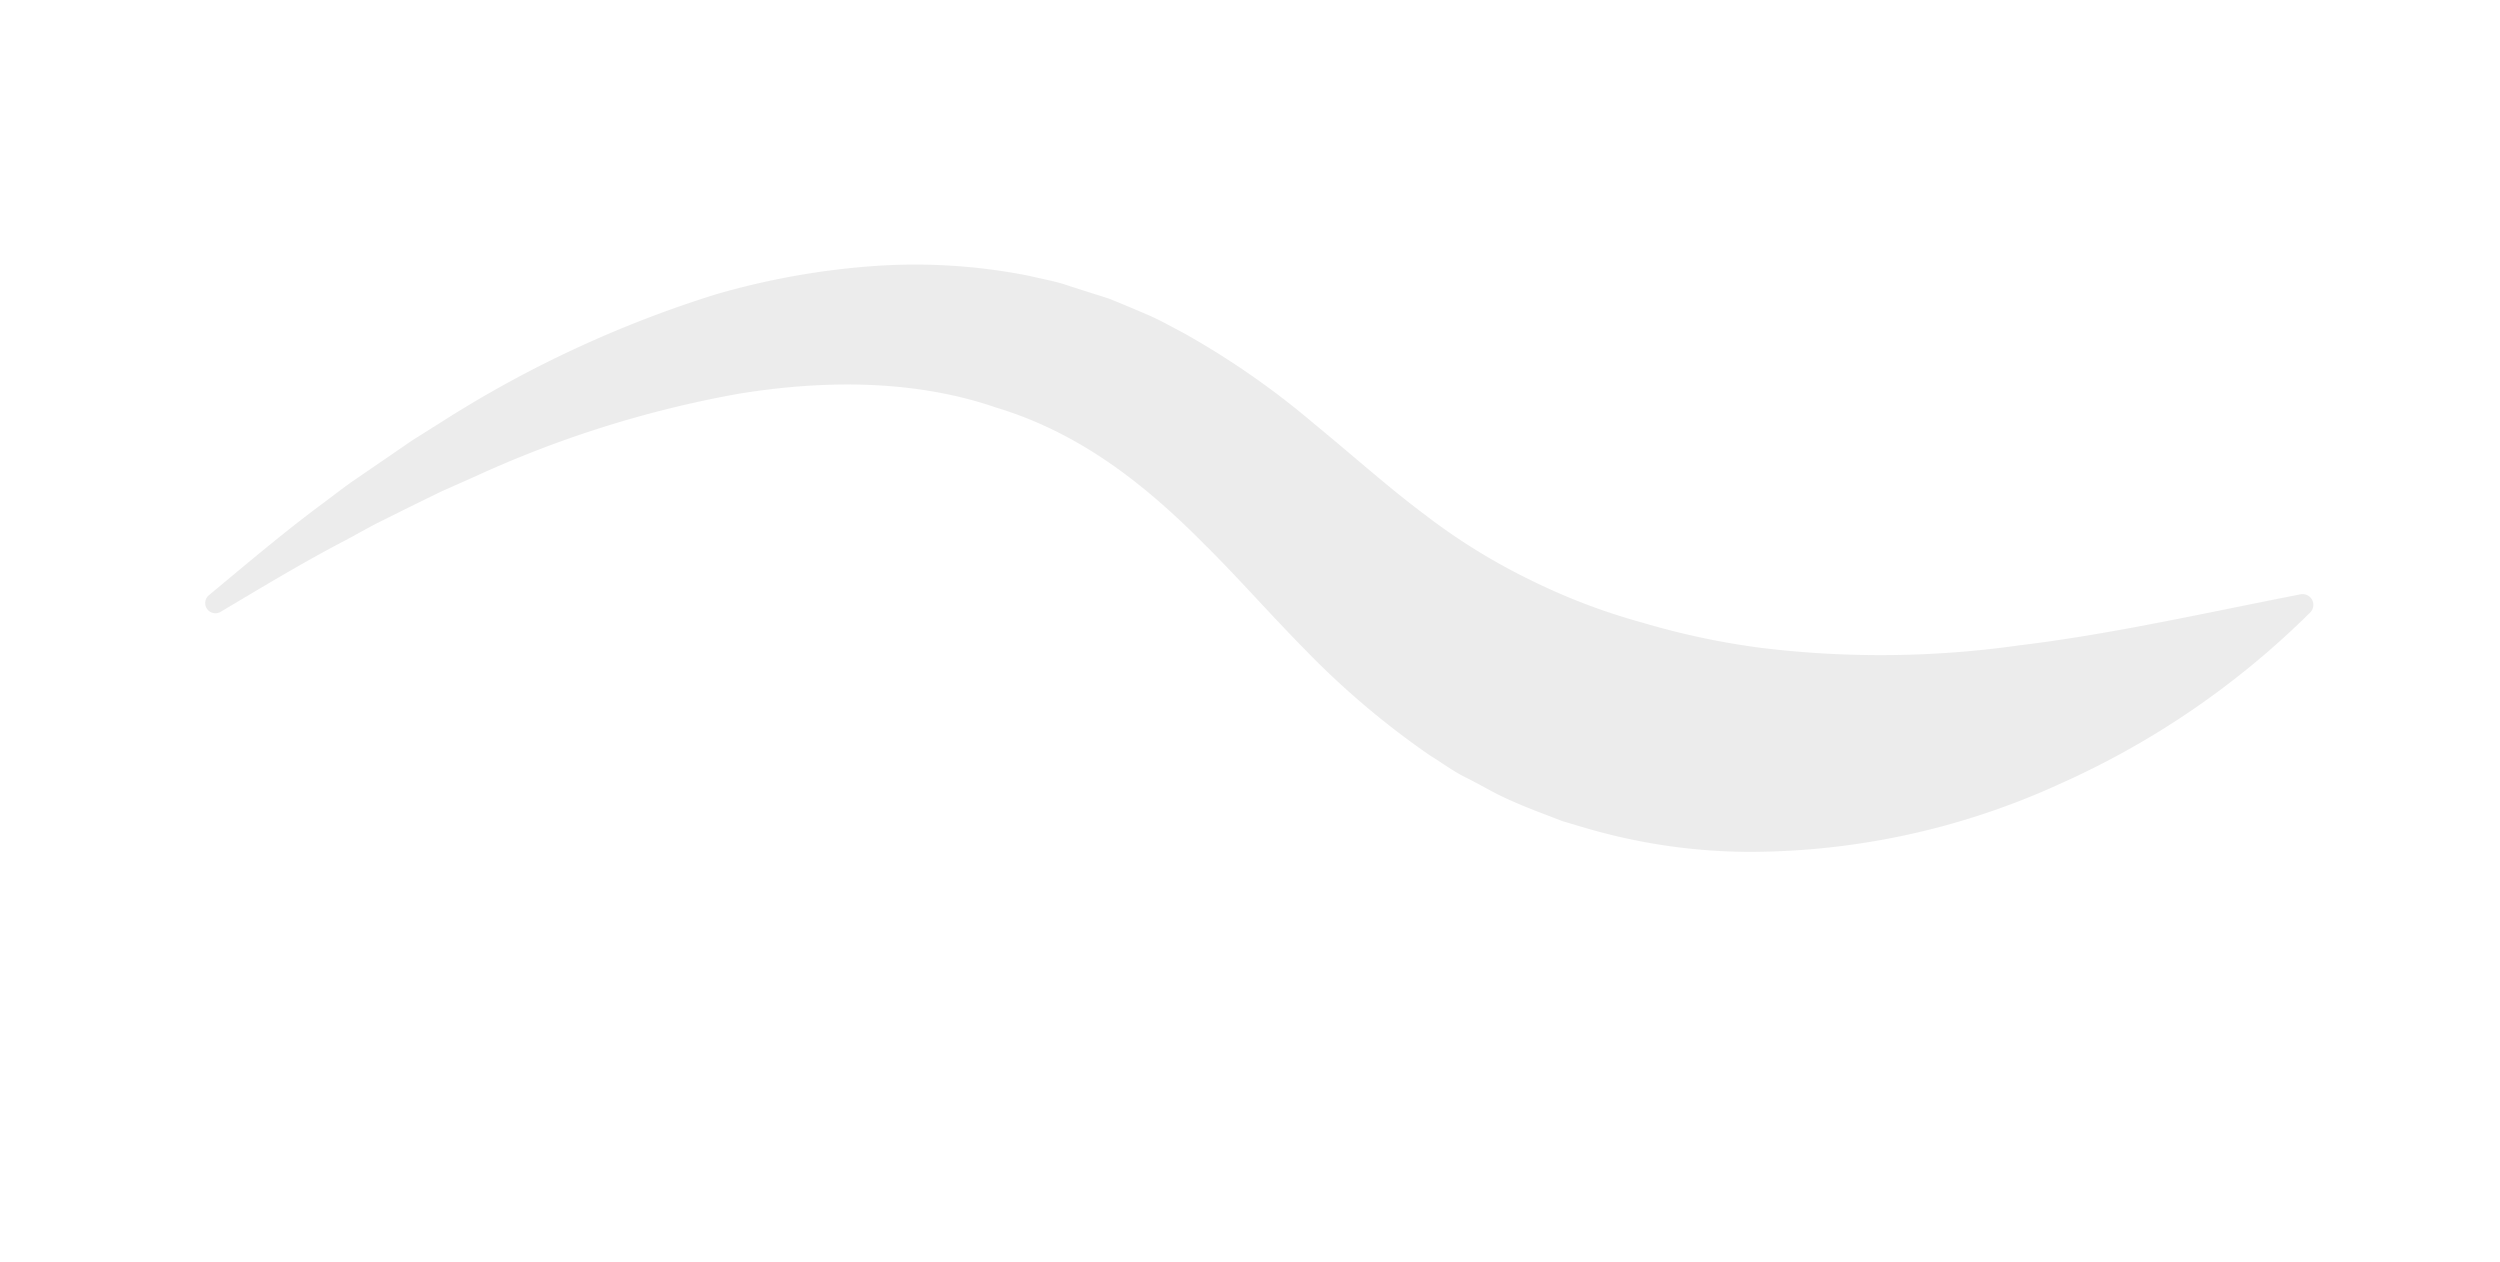 <svg id="Capa_1" data-name="Capa 1" xmlns="http://www.w3.org/2000/svg" viewBox="0 0 183.83 92.81"><defs><style>.cls-1{opacity:0.72;}.cls-2{fill:#e5e5e5;}</style></defs><title>leyendas 2 del mapa</title><g class="cls-1"><path class="cls-2" d="M15.38,43.75c2.74-2.27,5.46-4.59,8.34-6.72.72-.54,1.43-1.09,2.16-1.61L28.1,33.9l2.23-1.53,2.29-1.44a83.86,83.86,0,0,1,20-9.28,55.91,55.91,0,0,1,11.27-2.06,42.88,42.88,0,0,1,11.82.7c1,.24,2,.41,2.92.74l2.89.92c.94.37,1.87.77,2.81,1.17S86.1,24,87,24.47a60.17,60.17,0,0,1,9.63,6.69c2.89,2.37,5.52,4.73,8.15,6.69a45.16,45.16,0,0,0,7.88,4.86,45.75,45.75,0,0,0,8.17,3.09,55.94,55.94,0,0,0,8.68,1.84,72.61,72.61,0,0,0,19-.19c6.65-.8,13.45-2.34,20.66-3.75h0a.79.79,0,0,1,.71,1.33,61.94,61.94,0,0,1-18.41,12.61,55,55,0,0,1-22.9,5,43.21,43.21,0,0,1-12.16-1.81l-1.49-.44-1.46-.56c-1-.38-1.94-.76-2.88-1.2s-1.86-1-2.78-1.45-1.77-1.09-2.65-1.63A60.87,60.87,0,0,1,96,47.81c-2.68-2.72-5-5.38-7.4-7.75-4.69-4.74-9.42-8.3-15.38-10.1-5.83-2-12.39-2.07-18.94-1a80.4,80.4,0,0,0-19.44,6.12l-2.39,1.06L30.1,37.29l-2.35,1.17c-.78.4-1.54.84-2.31,1.25-3.12,1.62-6.13,3.45-9.17,5.25l0,0a.75.75,0,0,1-.86-1.23Z"/></g></svg>